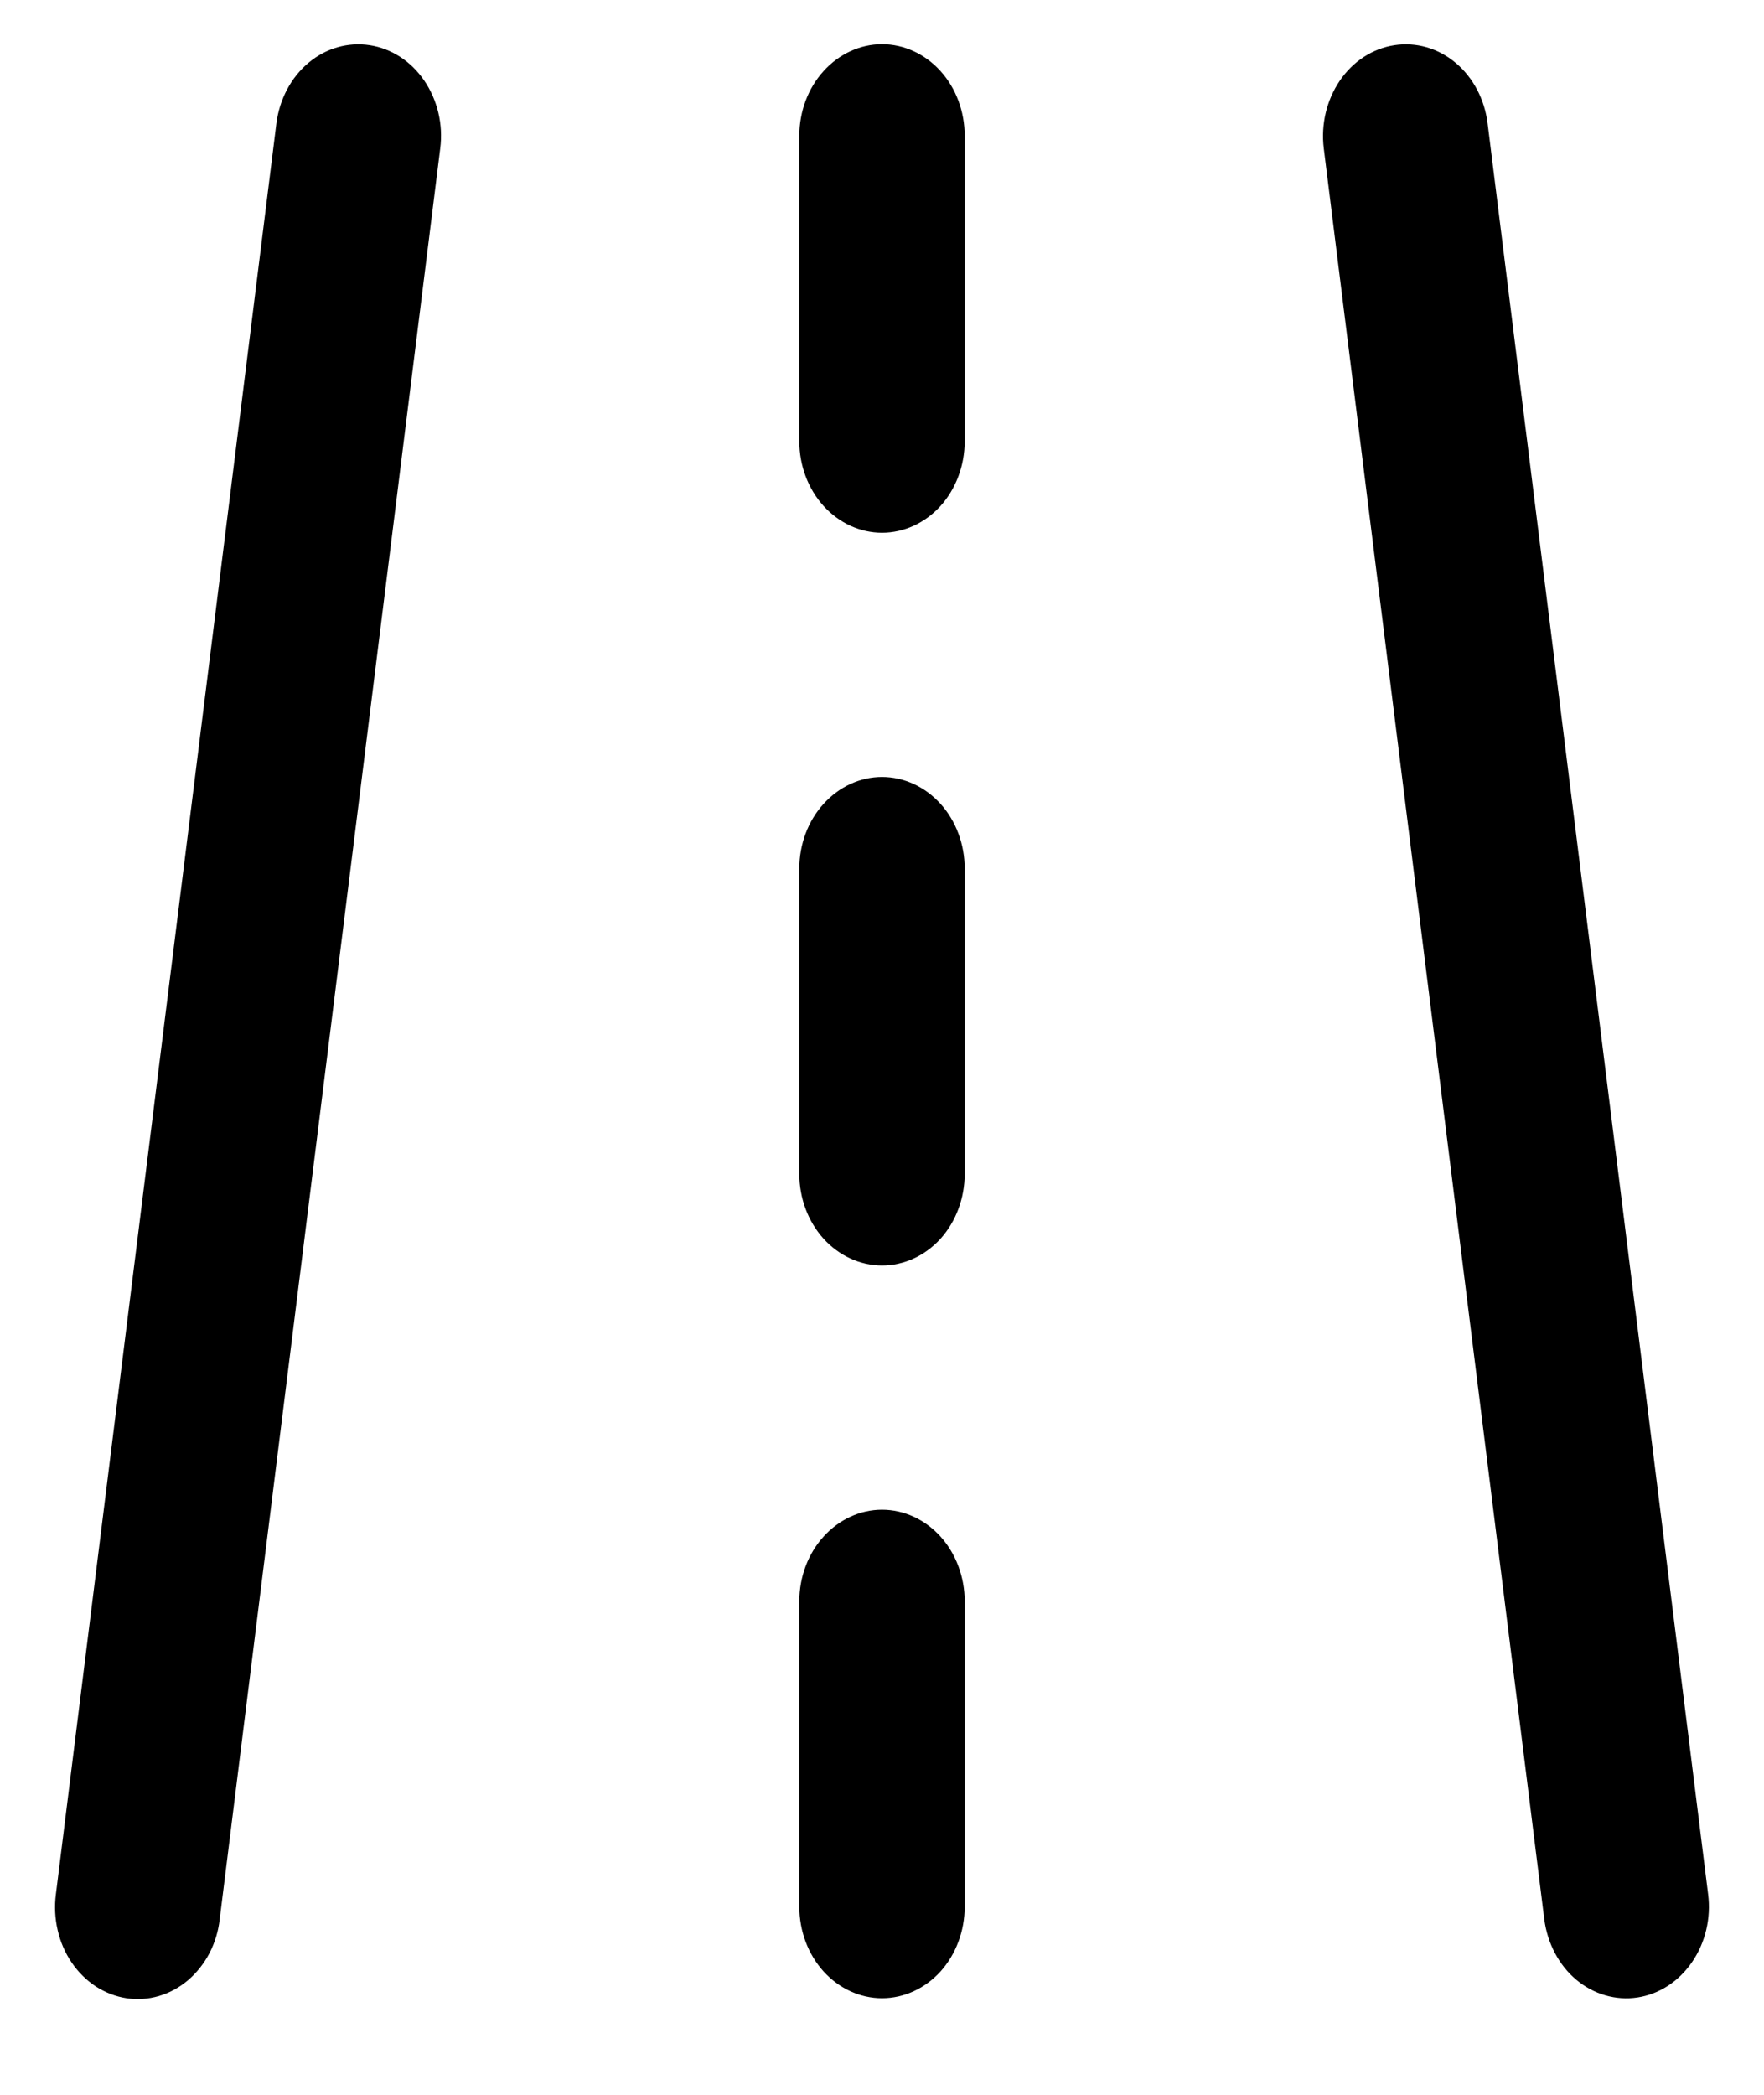 <svg width="16" height="19" viewBox="0 0 16 19" fill="none" xmlns="http://www.w3.org/2000/svg">
<path d="M3.993 1.346C4.021 1.128 3.968 0.907 3.848 0.731C3.728 0.555 3.55 0.44 3.353 0.41C3.156 0.38 2.956 0.437 2.798 0.57C2.639 0.703 2.535 0.901 2.507 1.119L0.507 17.18C0.493 17.289 0.498 17.399 0.523 17.506C0.547 17.612 0.59 17.712 0.65 17.8C0.709 17.887 0.784 17.961 0.869 18.017C0.955 18.072 1.049 18.109 1.148 18.124C1.246 18.139 1.345 18.132 1.441 18.104C1.537 18.076 1.627 18.027 1.706 17.96C1.784 17.893 1.85 17.81 1.9 17.715C1.949 17.62 1.981 17.515 1.993 17.406L3.993 1.346ZM13.493 1.119C13.466 0.901 13.362 0.703 13.203 0.57C13.045 0.437 12.845 0.38 12.648 0.41C12.451 0.44 12.273 0.555 12.153 0.731C12.033 0.907 11.98 1.128 12.007 1.346L14.007 17.407C14.035 17.625 14.139 17.823 14.297 17.956C14.456 18.089 14.656 18.147 14.853 18.117C15.05 18.087 15.228 17.971 15.348 17.795C15.468 17.62 15.521 17.398 15.493 17.18L13.493 1.119ZM8.75 1.232C8.75 1.012 8.671 0.8 8.531 0.645C8.39 0.489 8.199 0.401 8 0.401C7.802 0.401 7.611 0.489 7.47 0.645C7.329 0.8 7.25 1.012 7.25 1.232V4.001C7.25 4.222 7.329 4.433 7.47 4.589C7.611 4.744 7.802 4.832 8 4.832C8.199 4.832 8.39 4.744 8.531 4.589C8.671 4.433 8.75 4.222 8.75 4.001V1.232ZM7.25 10.647C7.25 10.867 7.329 11.079 7.47 11.235C7.611 11.39 7.802 11.478 8 11.478C8.199 11.478 8.39 11.39 8.531 11.235C8.671 11.079 8.75 10.867 8.75 10.647V7.878C8.75 7.658 8.671 7.446 8.531 7.291C8.39 7.135 8.199 7.047 8 7.047C7.802 7.047 7.611 7.135 7.47 7.291C7.329 7.446 7.25 7.658 7.25 7.878V10.647ZM7.25 14.524C7.25 14.304 7.329 14.092 7.47 13.937C7.611 13.781 7.802 13.693 8 13.693C8.199 13.693 8.39 13.781 8.531 13.937C8.671 14.092 8.75 14.304 8.75 14.524V17.293C8.75 17.513 8.671 17.725 8.531 17.881C8.39 18.036 8.199 18.124 8 18.124C7.802 18.124 7.611 18.036 7.47 17.881C7.329 17.725 7.25 17.513 7.25 17.293V14.524Z" fill="black"/>
</svg>
